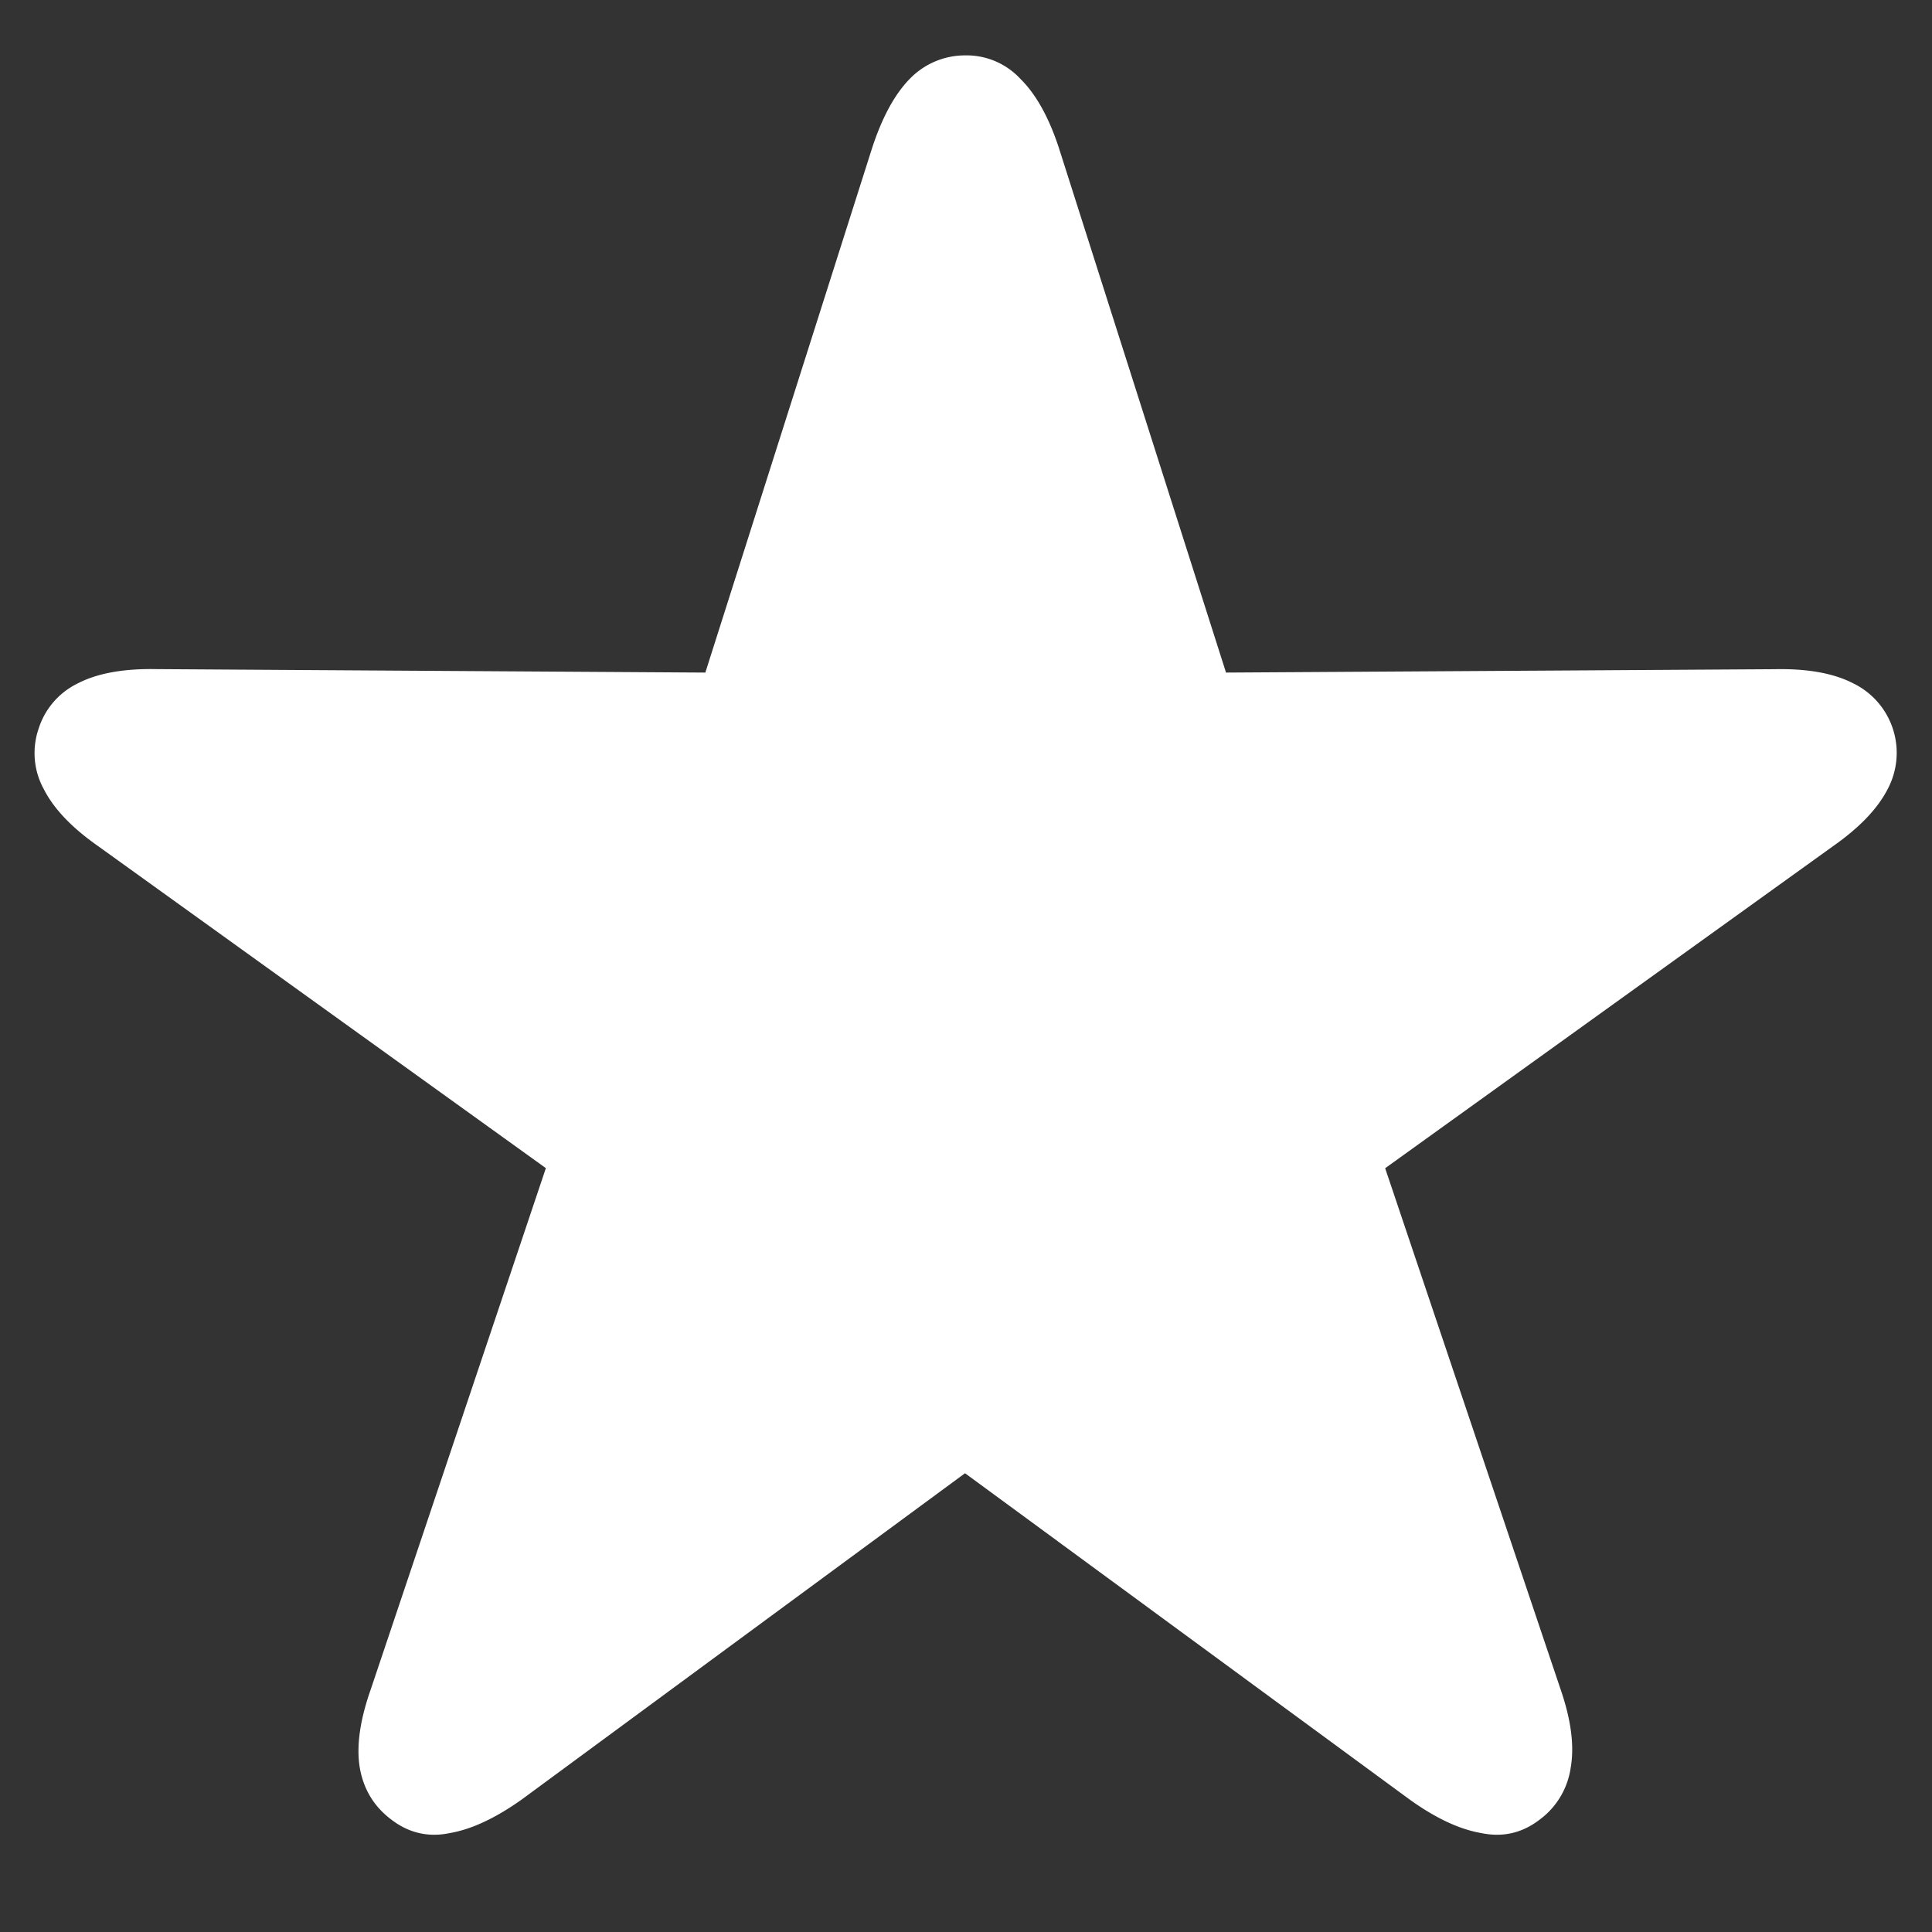 <svg xmlns="http://www.w3.org/2000/svg" width="24" height="24"><rect width="100%" height="100%" fill="#333333" stroke="none"/><path style="stroke:none;fill-rule:nonzero;fill:#fff;fill-opacity:1" d="M4.863 22.605c.215.165.461.223.73.165.27-.047.567-.188.887-.415l5.508-4.054 5.524 4.054c.316.227.613.368.883.415.273.058.515 0 .73-.165a.974.974 0 0 0 .387-.648c.047-.27.004-.594-.125-.969l-2.18-6.476 5.563-4c.328-.23.554-.465.68-.711a.96.96 0 0 0-.43-1.313c-.243-.125-.567-.183-.97-.175l-6.82.042-2.074-6.511c-.125-.383-.285-.672-.48-.864a.912.912 0 0 0-.688-.292.955.955 0 0 0-.687.292c-.188.192-.344.48-.469.864l-2.07 6.511-6.825-.043c-.402-.007-.726.051-.968.176a.94.94 0 0 0-.489.563.932.932 0 0 0 .063.75c.125.246.348.48.676.71l5.562 4-2.176 6.477c-.132.375-.18.7-.136.969.047.273.18.488.394.648Zm0 0"/></svg>
